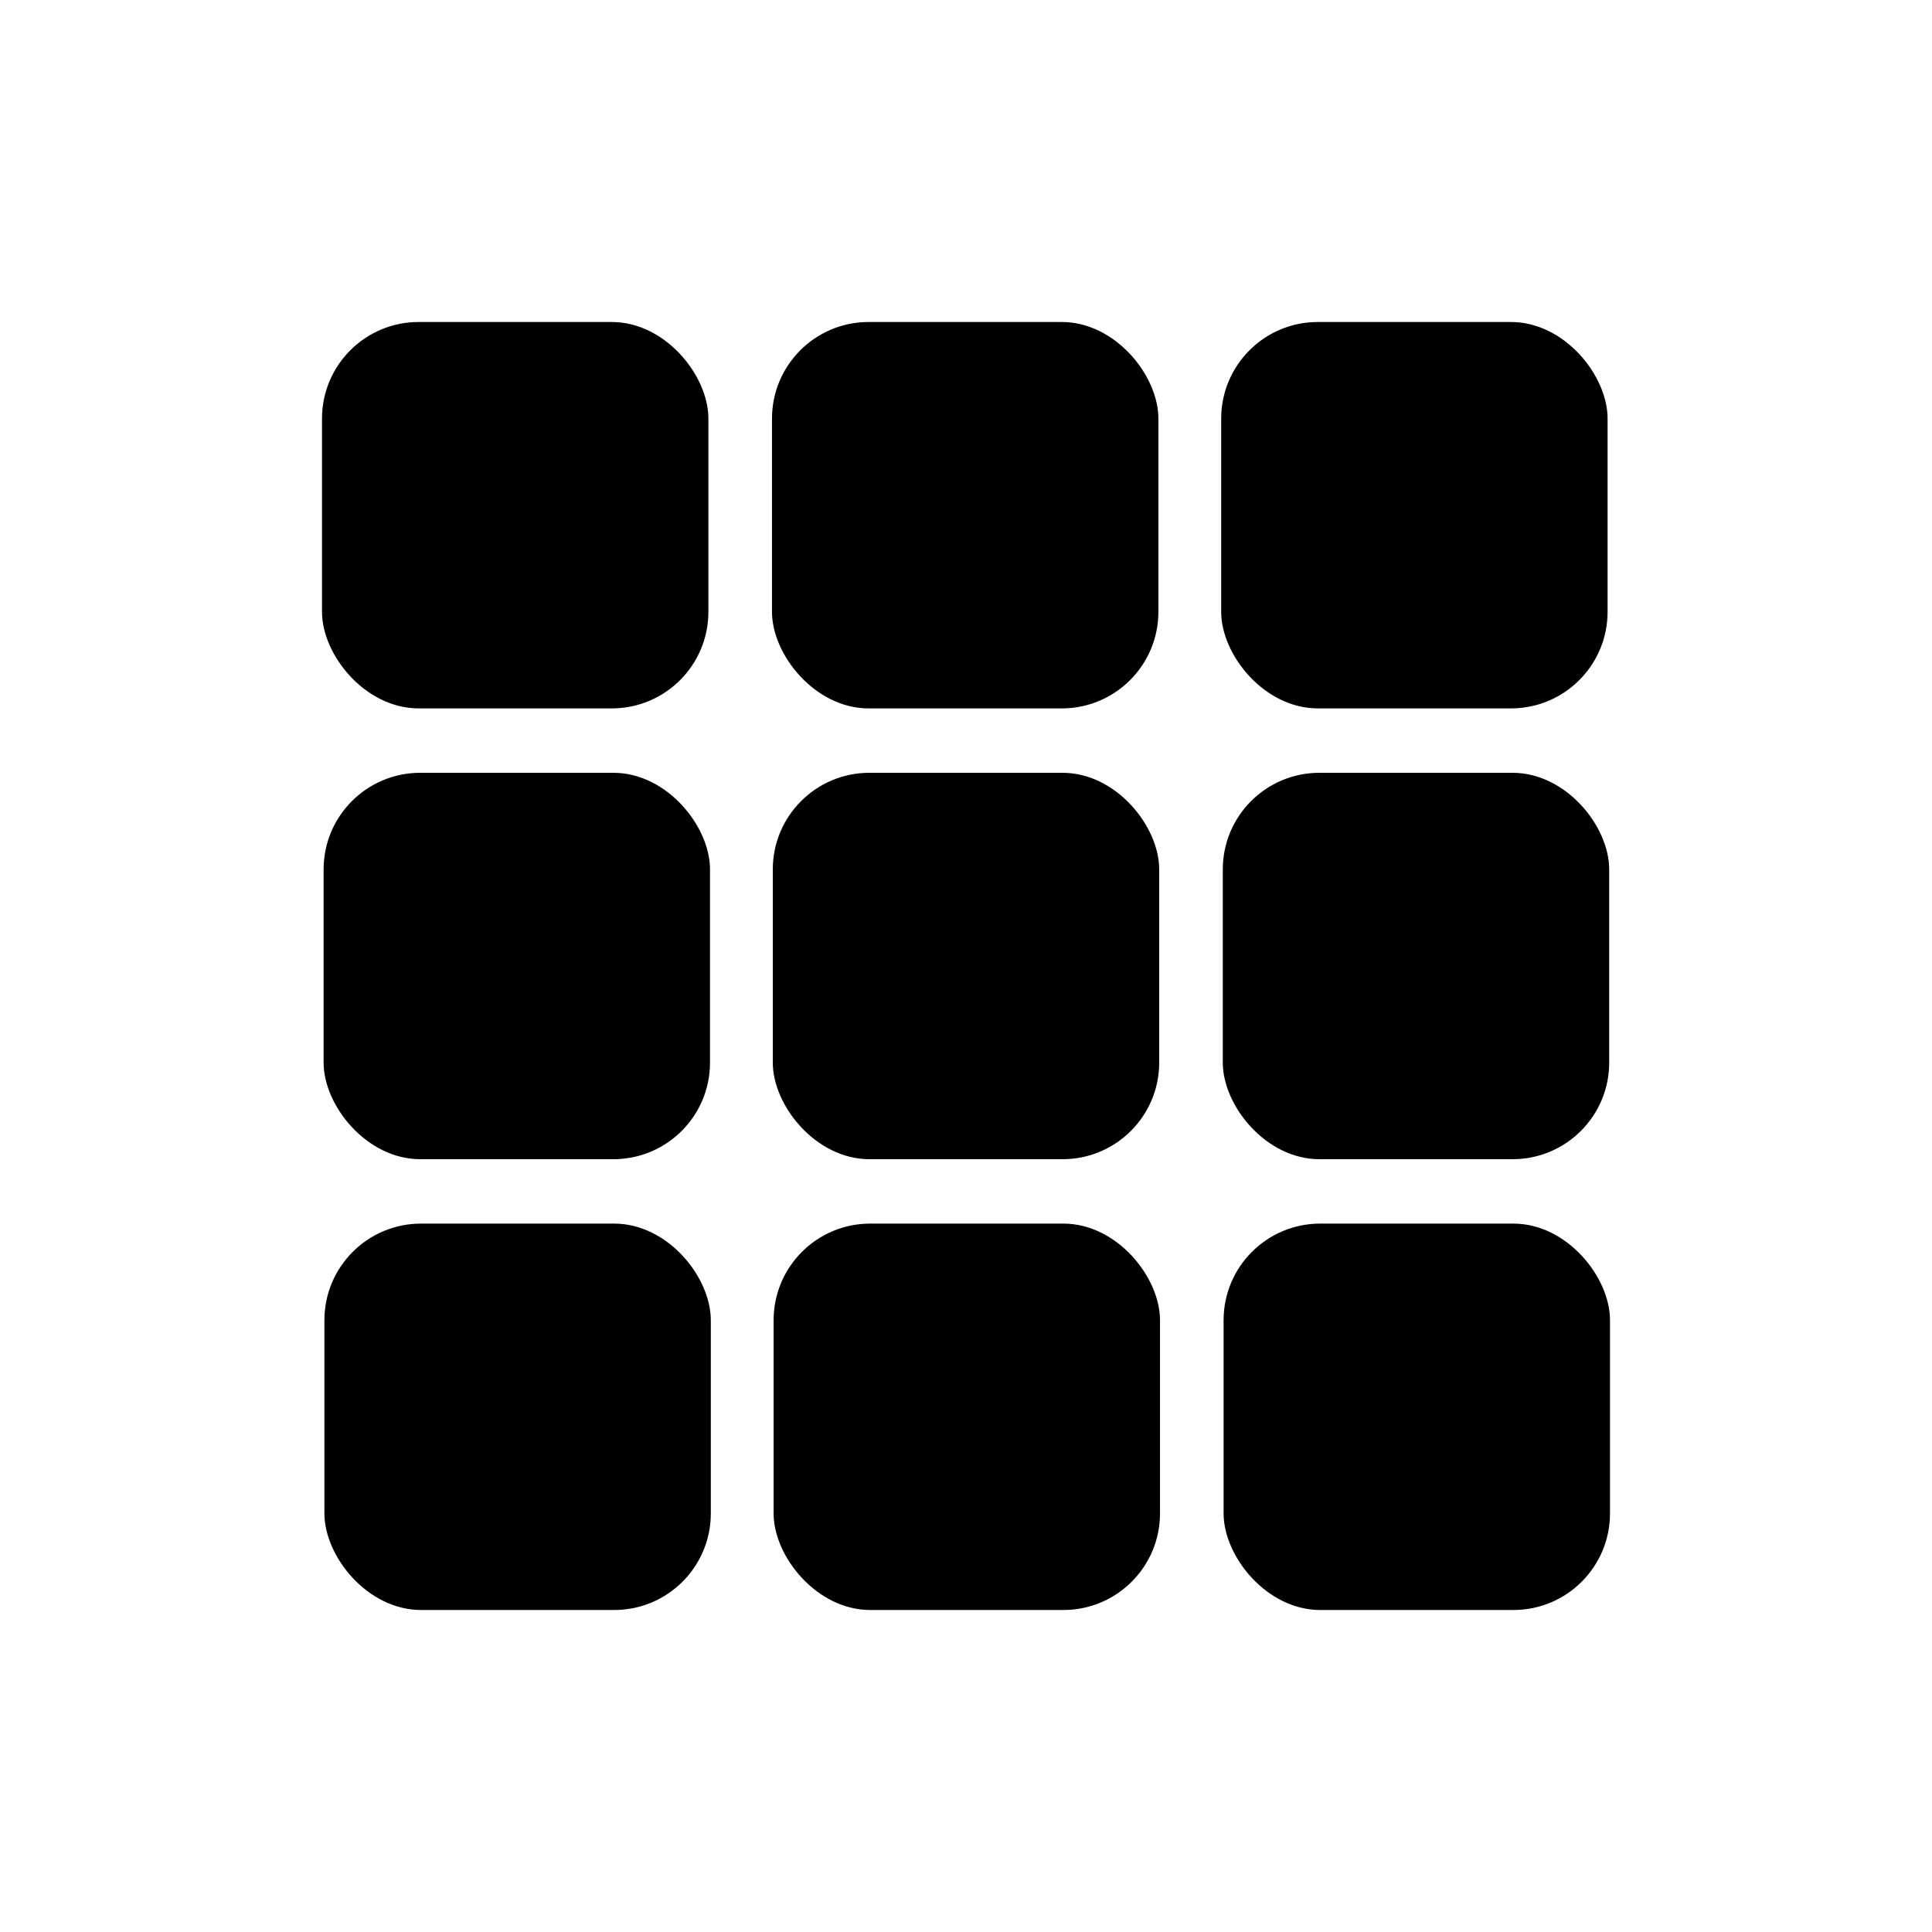 <svg id="_3x3" data-name="3x3" xmlns="http://www.w3.org/2000/svg" viewBox="0 0 24 24">
  <rect x="4" y="4" width="4.8" height="4.8" rx="1.2" ry="1.2"/>
  <rect x="9.59" y="4" width="4.8" height="4.8" rx="1.2" ry="1.2"/>
  <rect x="15.17" y="4" width="4.8" height="4.8" rx="1.2" ry="1.2"/>
  <rect x="4.02" y="9.6" width="4.8" height="4.8" rx="1.2" ry="1.2"/>
  <rect x="9.6" y="9.6" width="4.8" height="4.8" rx="1.2" ry="1.2"/>
  <rect x="15.19" y="9.6" width="4.8" height="4.8" rx="1.2" ry="1.2"/>
  <rect x="4.03" y="15.2" width="4.8" height="4.8" rx="1.2" ry="1.2"/>
  <rect x="9.61" y="15.2" width="4.8" height="4.8" rx="1.2" ry="1.2"/>
  <rect x="15.2" y="15.2" width="4.8" height="4.8" rx="1.2" ry="1.2"/>
</svg>
